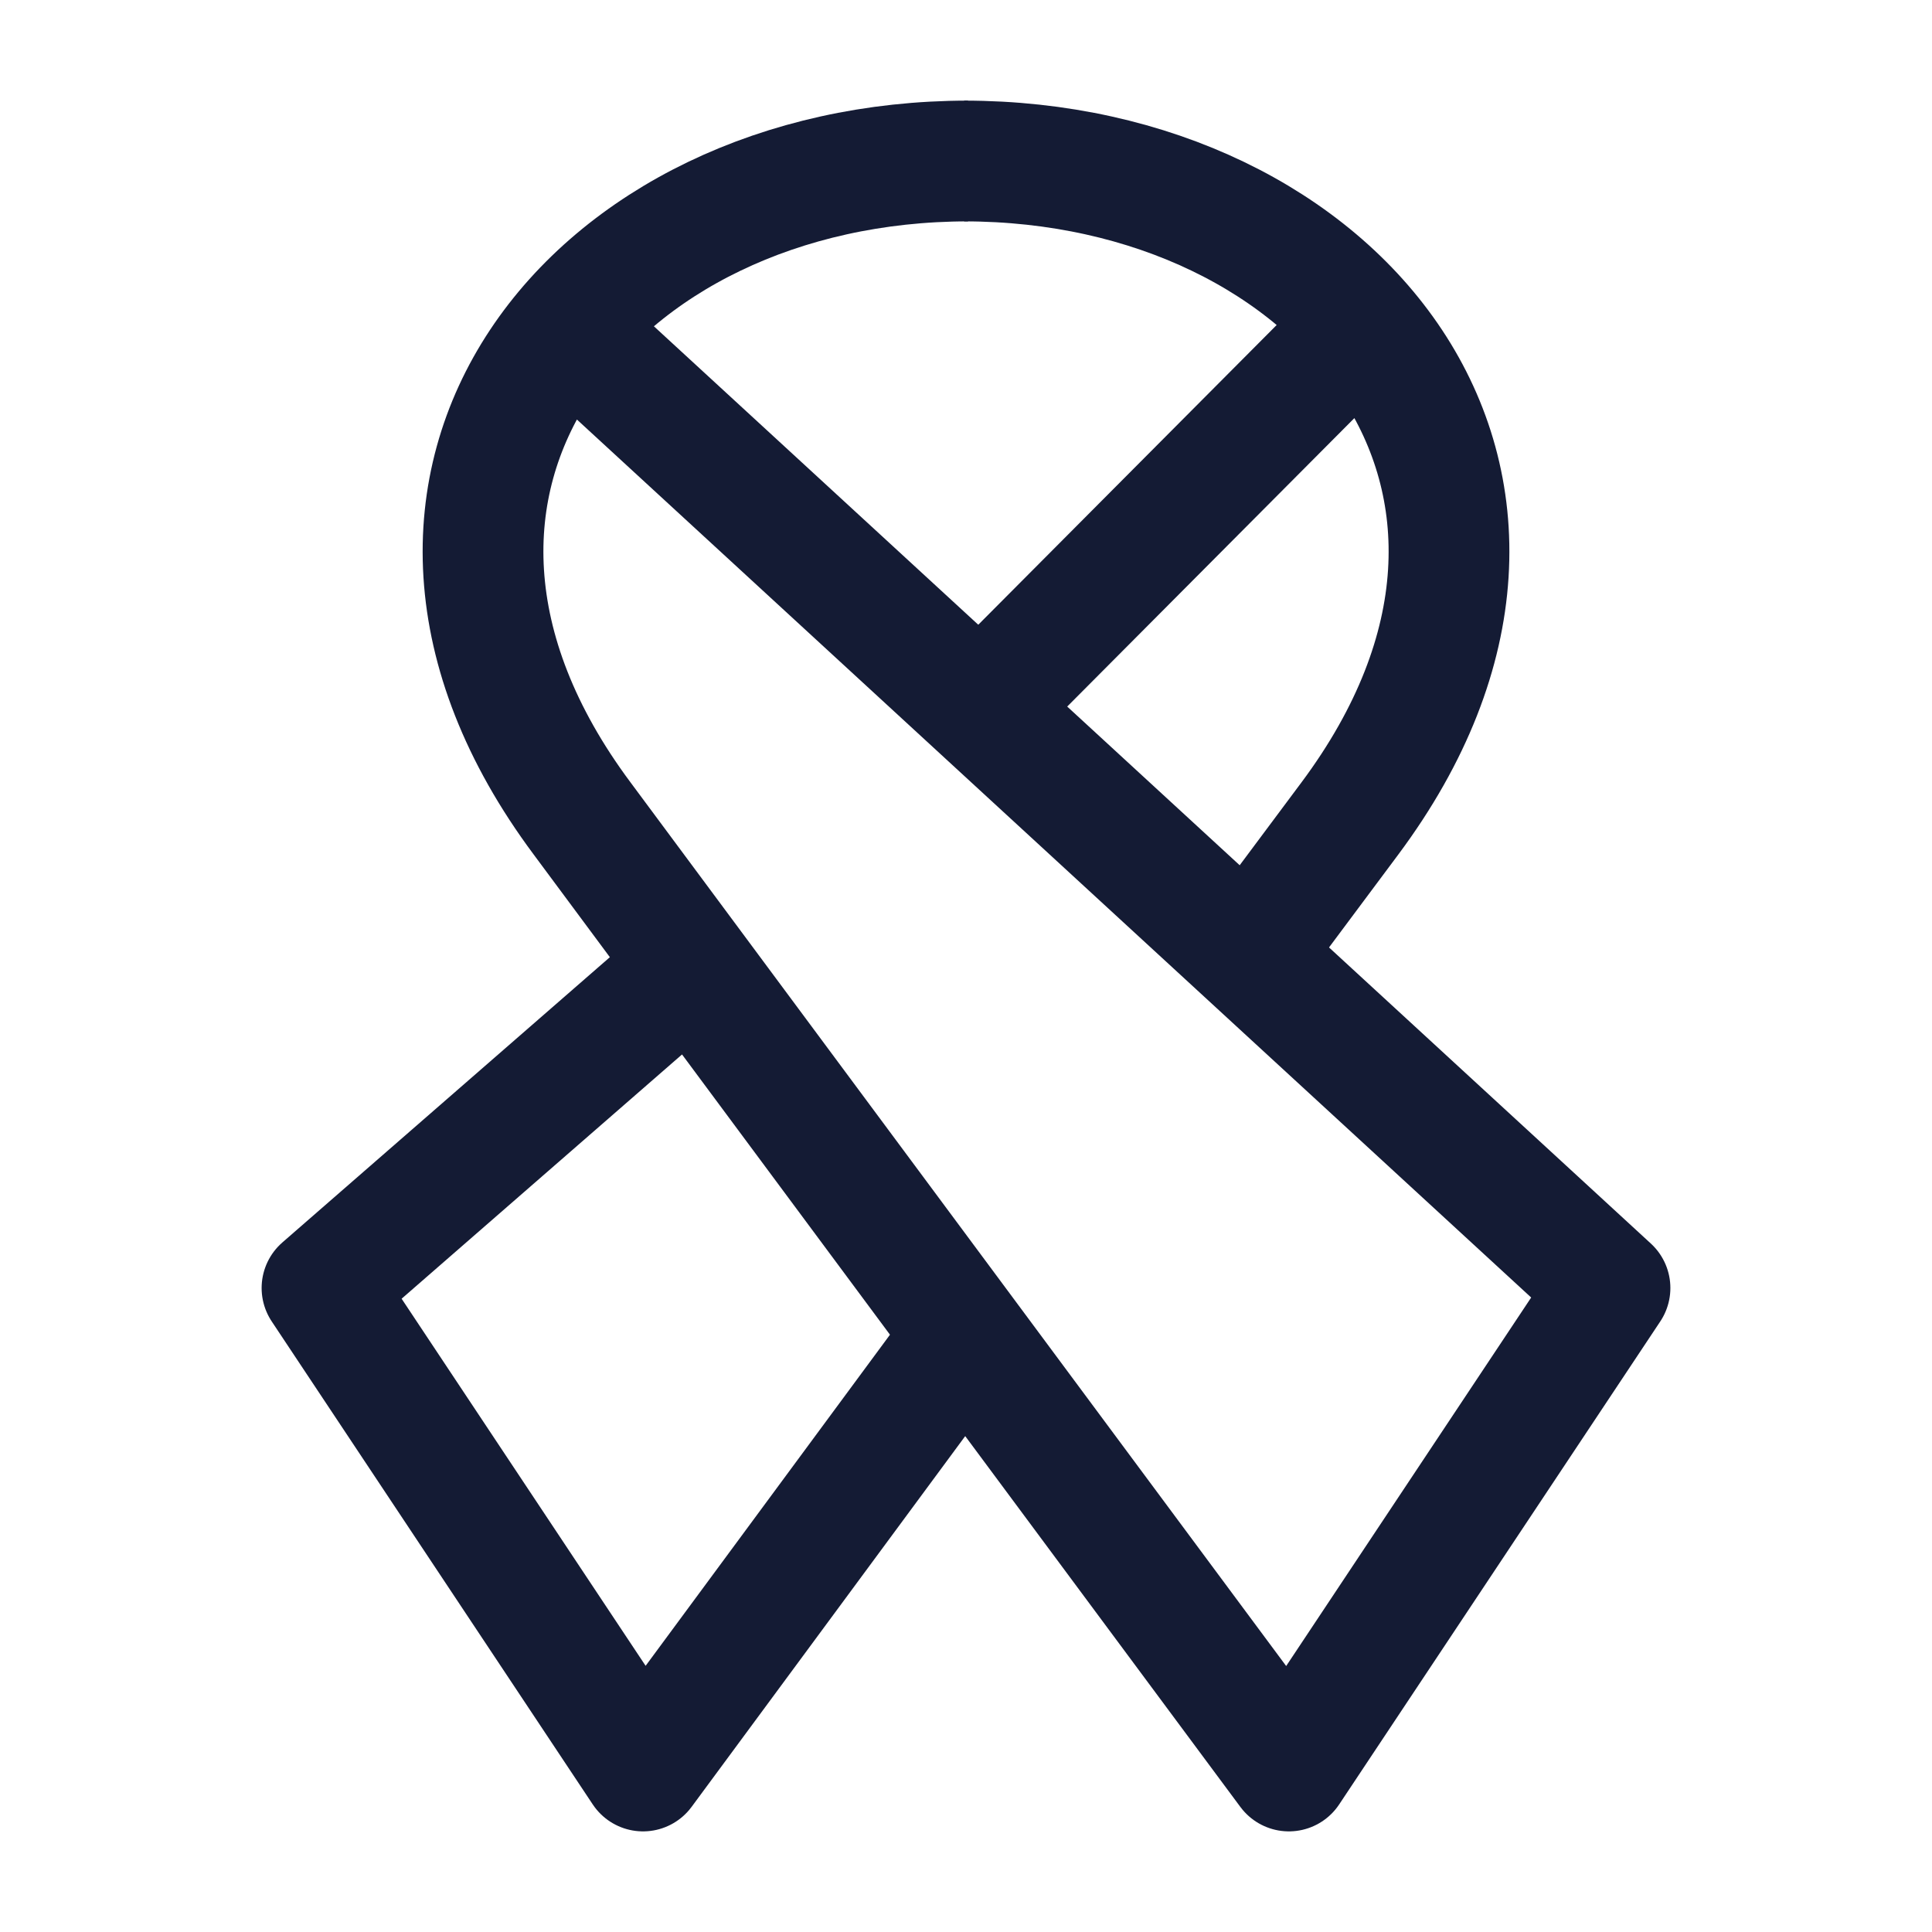 <svg width="24" height="24" viewBox="0 0 24 24" fill="none" xmlns="http://www.w3.org/2000/svg">
<path d="M7.04 4.076L20 16L16.011 22L7.231 10.167C4.111 5.981 7.368 2 12.026 2" stroke="#141B34" stroke-width="1.5" stroke-linejoin="round"/>
<path d="M11.976 2C16.634 2 19.889 5.981 16.769 10.167L15.402 12M16.923 4.032L11.977 9M11.976 16.596L7.988 22L4 16L8.592 12" stroke="#141B34" stroke-width="1.5" stroke-linejoin="round"/>
</svg>
